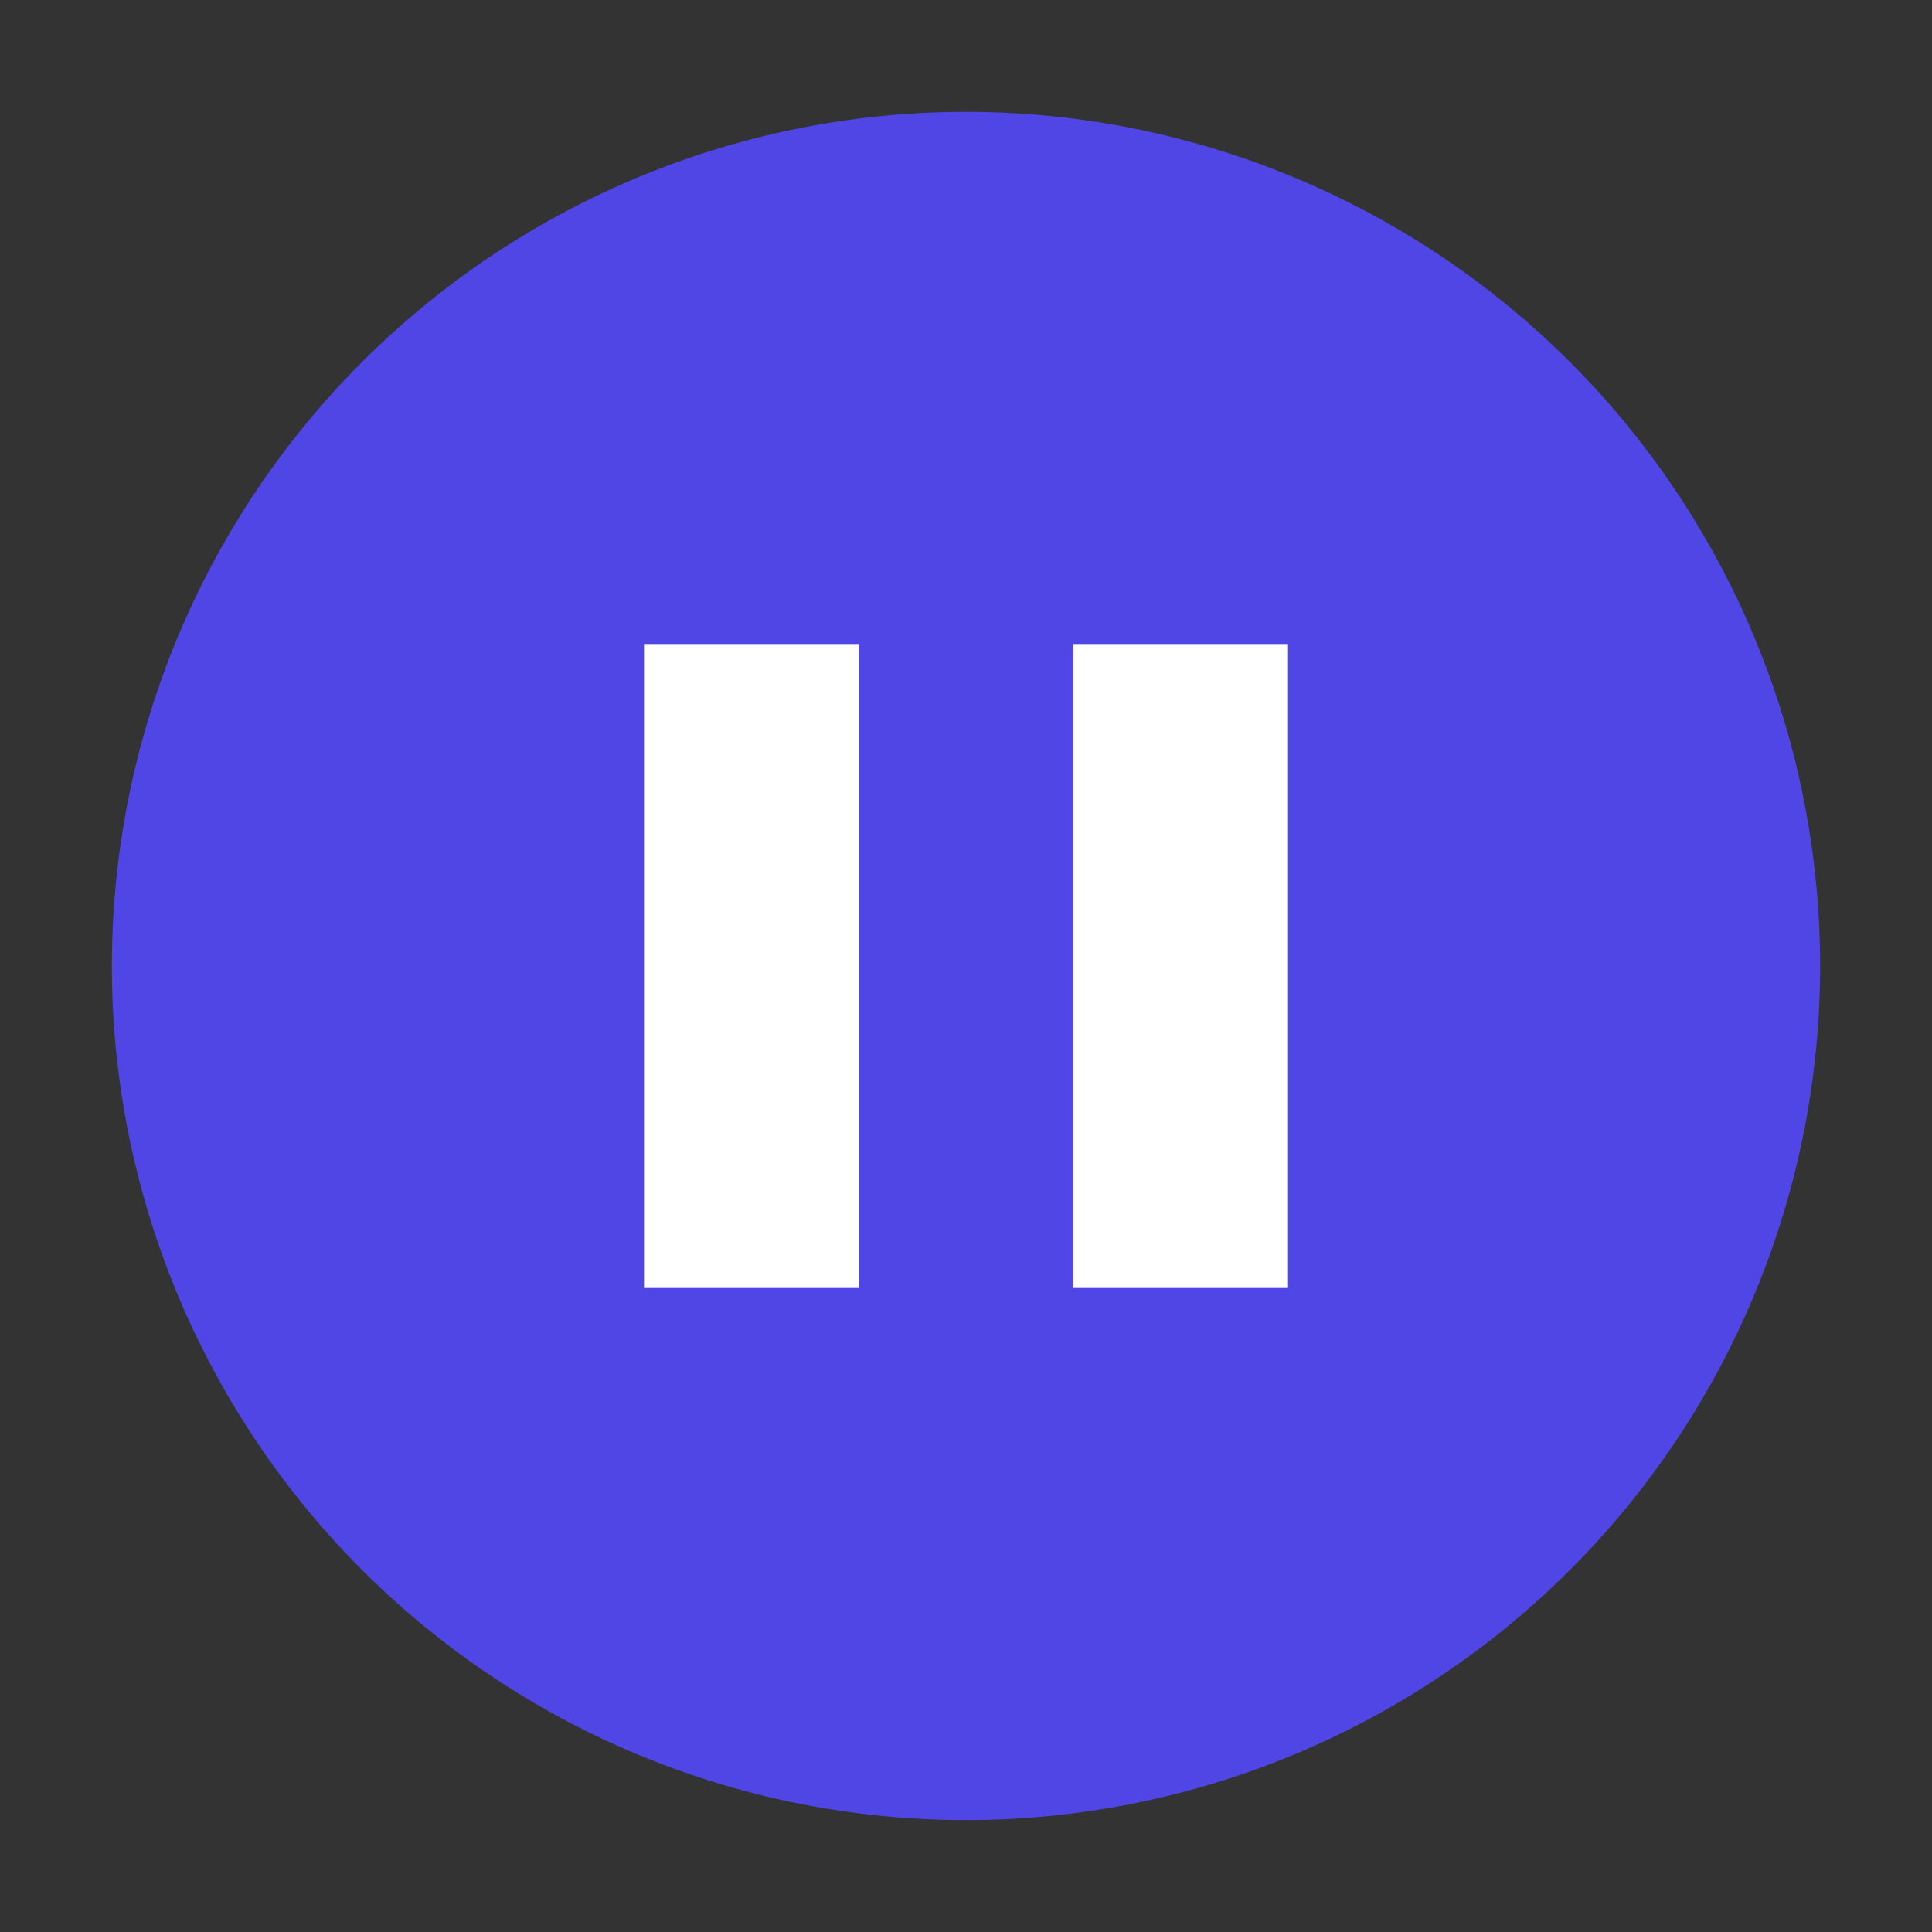 <svg xmlns="http://www.w3.org/2000/svg" fill="none" viewBox="0 0 36 36">
  <rect x="0" y="0" width="36" height="36" fill="#333333" stroke="none"/>
  <path fill="#4F46E5" d="M18 2.084
    a 15.915 15.915 0 0 1 0 31.831
    a 15.915 15.915 0 0 1 0 -31.831"
  />
  <path fill="white" d="M12 12h4v12h-4zM20 12h4v12h-4z" />
</svg>